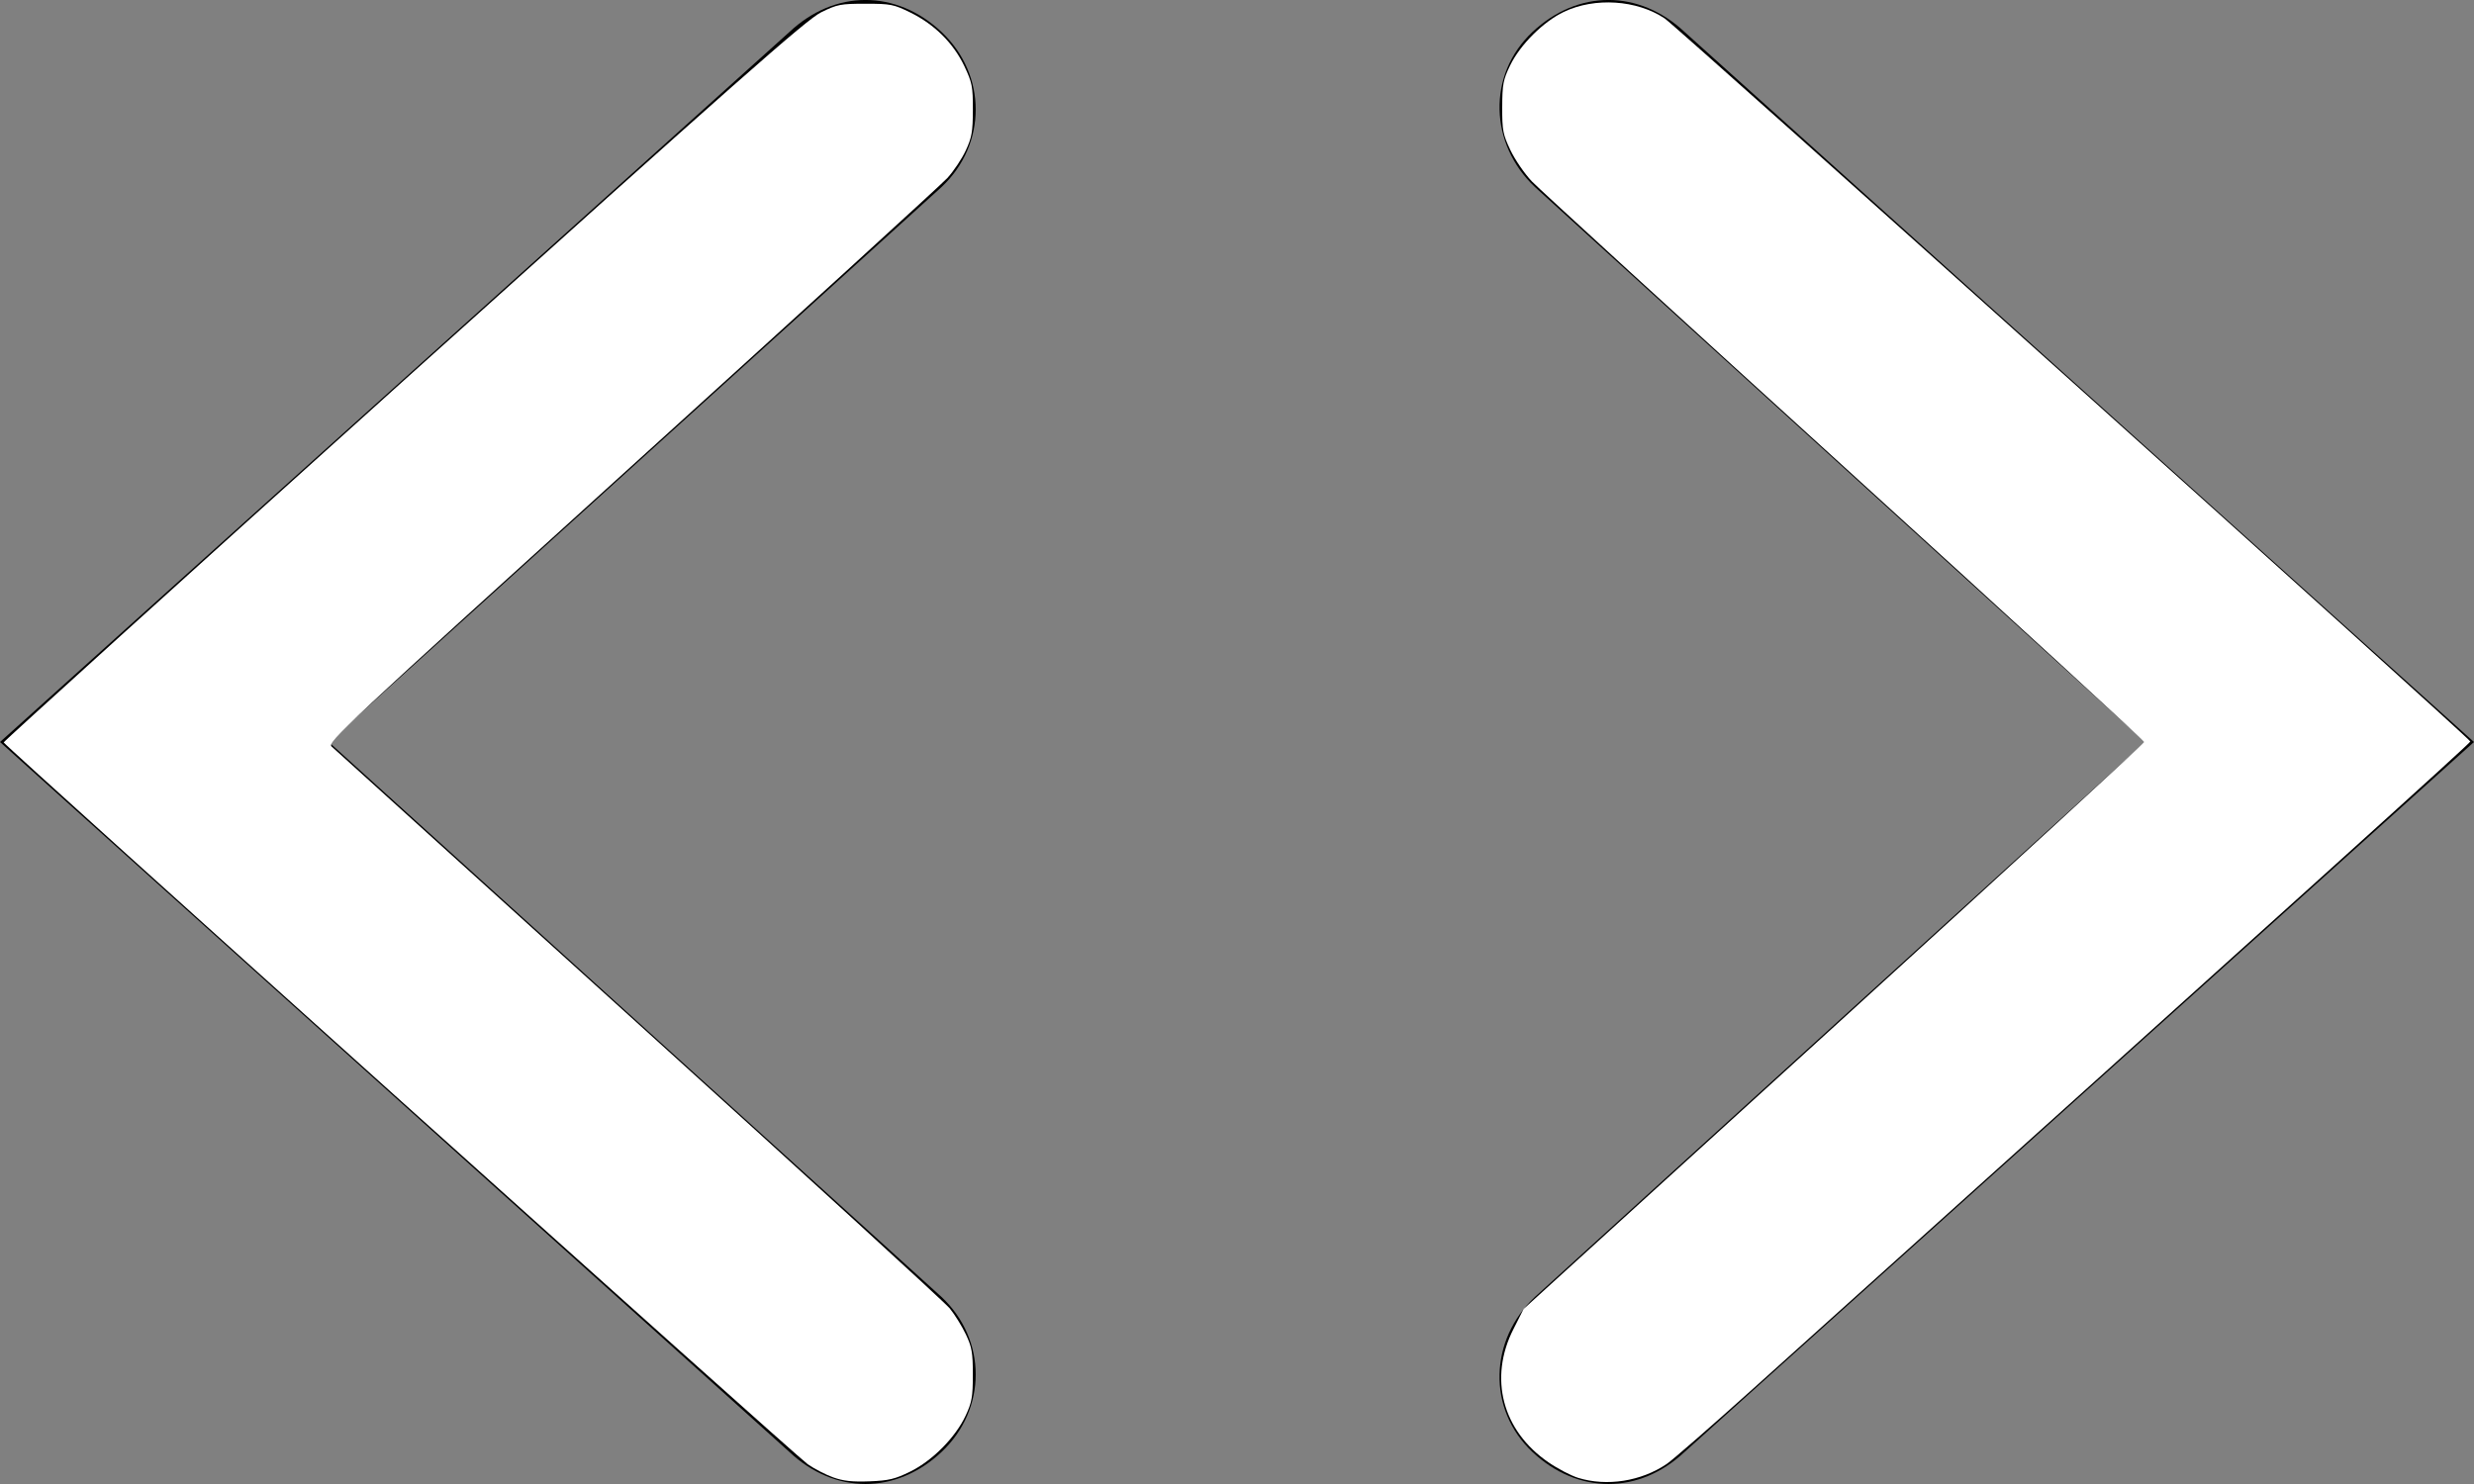 <?xml version="1.0" encoding="UTF-8" standalone="no"?>
<svg
   xmlns:dc="http://purl.org/dc/elements/1.1/"
   xmlns:cc="http://creativecommons.org/ns#"
   xmlns:rdf="http://www.w3.org/1999/02/22-rdf-syntax-ns#"
   xmlns:svg="http://www.w3.org/2000/svg"
   xmlns="http://www.w3.org/2000/svg"
   xmlns:sodipodi="http://sodipodi.sourceforge.net/DTD/sodipodi-0.dtd"
   xmlns:inkscape="http://www.inkscape.org/namespaces/inkscape"
   height="60px"
   id="Capa_1"
   style="enable-background:new 0 0 100 60;"
   version="1.1"
   viewBox="0 0 100 60"
   width="100px"
   xml:space="preserve"
   sodipodi:docname="code.svg"
   inkscape:version="0.92.1 r15371"><rect x="0" y="0" width="100" height="60" fill="#808080" stroke="none"/><defs
     id="defs37" /><sodipodi:namedview
     pagecolor="#ffff12"
     bordercolor="#666666"
     borderopacity="1"
     objecttolerance="10"
     gridtolerance="10"
     guidetolerance="10"
     inkscape:pageopacity="0"
     inkscape:pageshadow="2"
     inkscape:window-width="1116"
     inkscape:window-height="841"
     id="namedview35"
     showgrid="false"
     inkscape:zoom="9.21"
     inkscape:cx="50"
     inkscape:cy="30.000625"
     inkscape:window-x="333"
     inkscape:window-y="5"
     inkscape:window-maximized="0"
     inkscape:current-layer="Capa_1" /><path
     d="M38.061,1.295c-1.836-1.728-4.316-1.728-6.154,0L0,30l31.906,28.703c1.838,1.729,4.318,1.729,6.154,0  c1.838-1.73,1.838-4.534,0-6.263L13.289,30L38.061,7.559C39.898,5.831,39.898,3.027,38.061,1.295z M68.094,1.295  c-1.838-1.728-4.316-1.728-6.154,0c-1.838,1.731-1.738,4.535,0.1,6.264L86.711,30l-24.672,22.44c-1.838,1.729-1.938,4.532-0.1,6.263  c1.838,1.729,4.316,1.729,6.154,0L100,30L68.094,1.295z"
     id="path2" /><g
     id="g4" /><g
     id="g6" /><g
     id="g8" /><g
     id="g10" /><g
     id="g12" /><g
     id="g14" /><g
     id="g16" /><g
     id="g18" /><g
     id="g20" /><g
     id="g22" /><g
     id="g24" /><g
     id="g26" /><g
     id="g28" /><g
     id="g30" /><g
     id="g32" /><path
     style="fill:#ffffff;fill-opacity:1;stroke-width:1"
     d="M 33.681,59.734 C 33.382,59.627 32.918,59.387 32.649,59.201 32.171,58.87 0.186,30.148 0.149,30.017 0.139,29.98 7.41,23.401 16.308,15.397 29.836,3.229 32.602,0.788 33.19,0.498 c 0.65,-0.32 0.787,-0.347 1.794,-0.347 1.015,0 1.141,0.025 1.82,0.359 0.971,0.478 1.738,1.241 2.174,2.162 0.317,0.669 0.348,0.829 0.346,1.767 -0.002,0.885 -0.043,1.119 -0.289,1.648 -0.158,0.339 -0.493,0.839 -0.744,1.112 -0.251,0.273 -5.997,5.515 -12.768,11.649 -11.598,10.507 -12.3,11.164 -12.121,11.333 0.105,0.099 5.688,5.149 12.406,11.224 6.718,6.074 12.38,11.248 12.582,11.496 0.202,0.249 0.495,0.721 0.65,1.049 0.243,0.513 0.283,0.742 0.283,1.629 0,0.893 -0.039,1.116 -0.293,1.659 -0.41,0.877 -1.338,1.816 -2.234,2.258 -0.619,0.305 -0.868,0.365 -1.651,0.396 -0.686,0.027 -1.062,-0.014 -1.466,-0.159 z"
     id="path3711"
     inkscape:connector-curvature="0" /><path
     style="fill:#ffffff;fill-opacity:1;stroke-width:1"
     d="m 63.788,59.751 c -0.282,-0.087 -0.819,-0.367 -1.194,-0.624 -1.869,-1.277 -2.429,-3.403 -1.42,-5.391 L 61.585,52.923 74.126,41.516 c 6.897,-6.274 12.541,-11.456 12.541,-11.516 0,-0.06 -5.448,-5.057 -12.106,-11.106 C 67.902,12.845 62.214,7.644 61.92,7.335 61.626,7.027 61.235,6.457 61.051,6.069 60.749,5.432 60.717,5.262 60.72,4.332 c 0.003,-0.913 0.039,-1.106 0.318,-1.683 0.408,-0.842 1.341,-1.773 2.176,-2.17 1.252,-0.596 2.946,-0.485 4.072,0.266 C 67.805,1.091 99.839,29.848 99.851,29.979 c 0.006,0.065 -6.004,5.49 -28.966,26.145 -1.692,1.522 -3.273,2.901 -3.512,3.063 -1.04,0.705 -2.422,0.922 -3.586,0.564 z"
     id="path3713"
     inkscape:connector-curvature="0" /></svg>